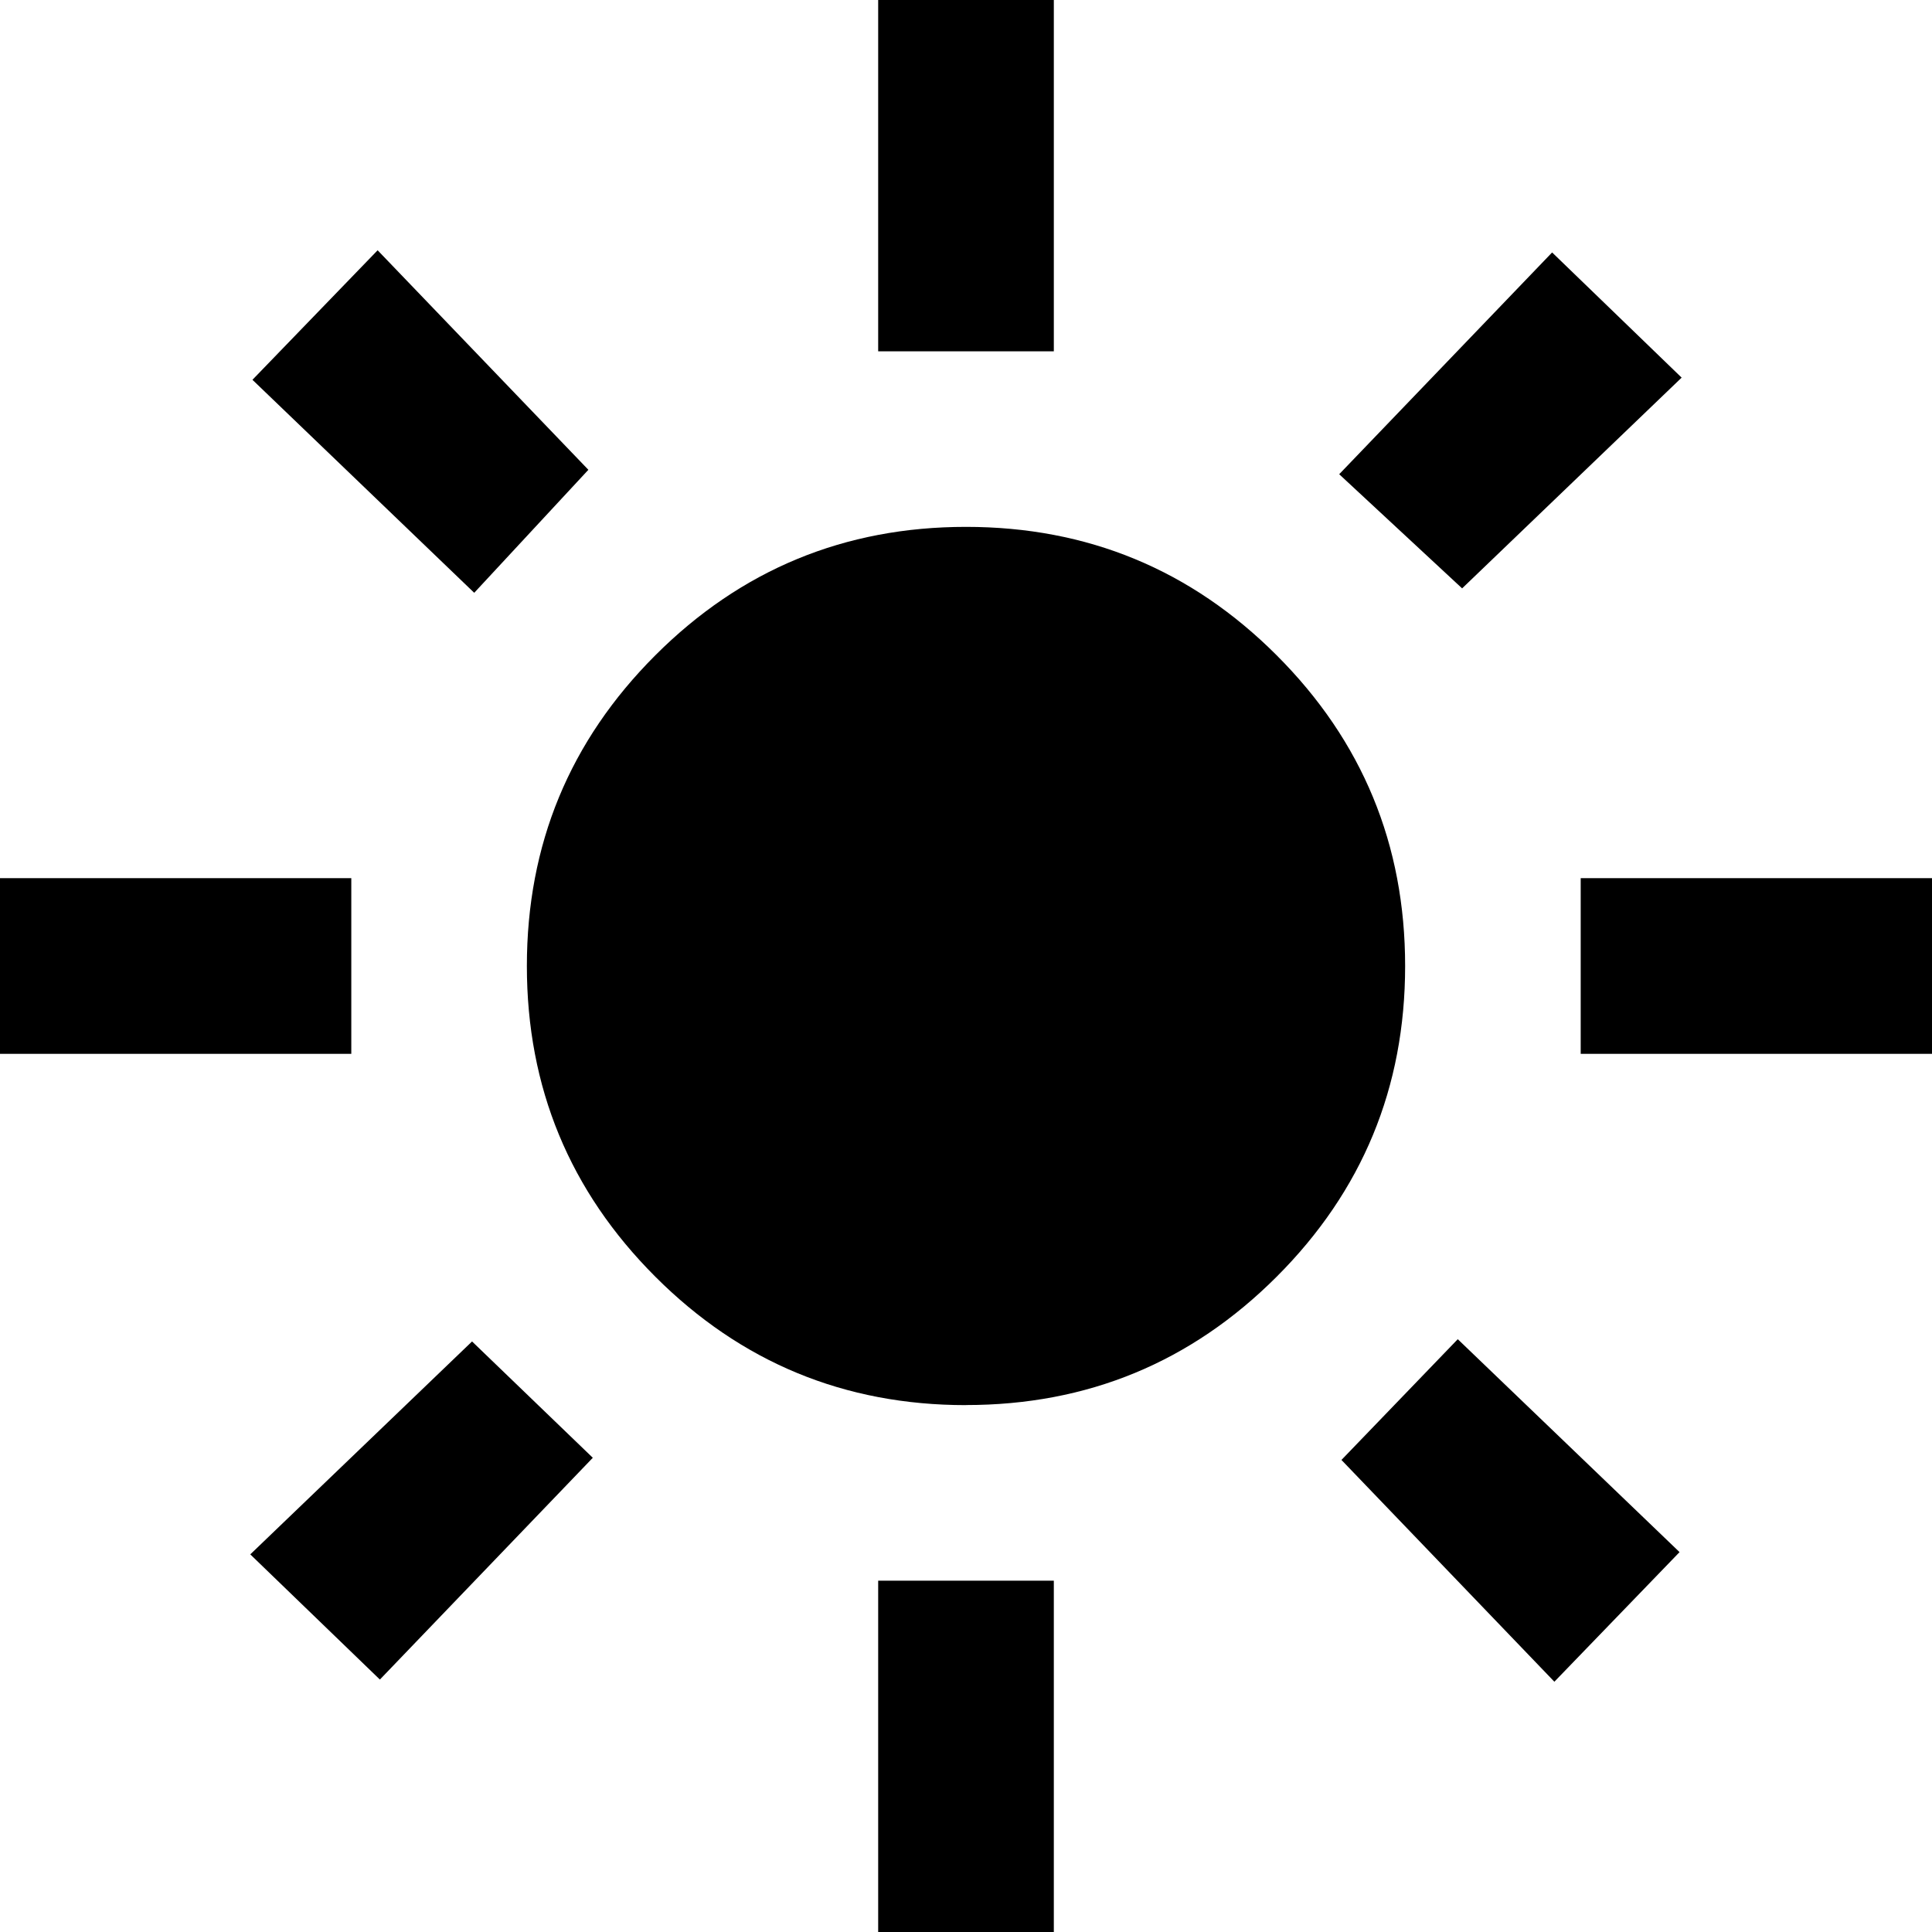 <svg xmlns="http://www.w3.org/2000/svg" viewBox="0 0 24 24" fill="currentColor" xmlns:v="https://vecta.io/nano"><path d="M12 17.455q-2.264 0-3.859-1.595Q6.545 14.264 6.545 12q0-2.264 1.595-3.859Q9.736 6.545 12 6.545q2.264 0 3.859 1.595Q17.455 9.736 17.455 12q0 2.264-1.595 3.859-1.595 1.595-3.859 1.595zm-7.636-4.364H0v-2.182h4.364zm19.636 0h-4.364v-2.182H24zM10.909 4.364V0h2.182v4.364zm0 19.636v-4.364h2.182V24zM5.891 7.364L3.136 4.718l1.555-1.609 2.618 2.727zm13.418 13.527l-2.645-2.755 1.445-1.5 2.755 2.645zm-2.673-15l2.645-2.755 1.609 1.555-2.727 2.618zM3.109 19.309l2.755-2.645 1.5 1.445-2.645 2.755z"/></svg>